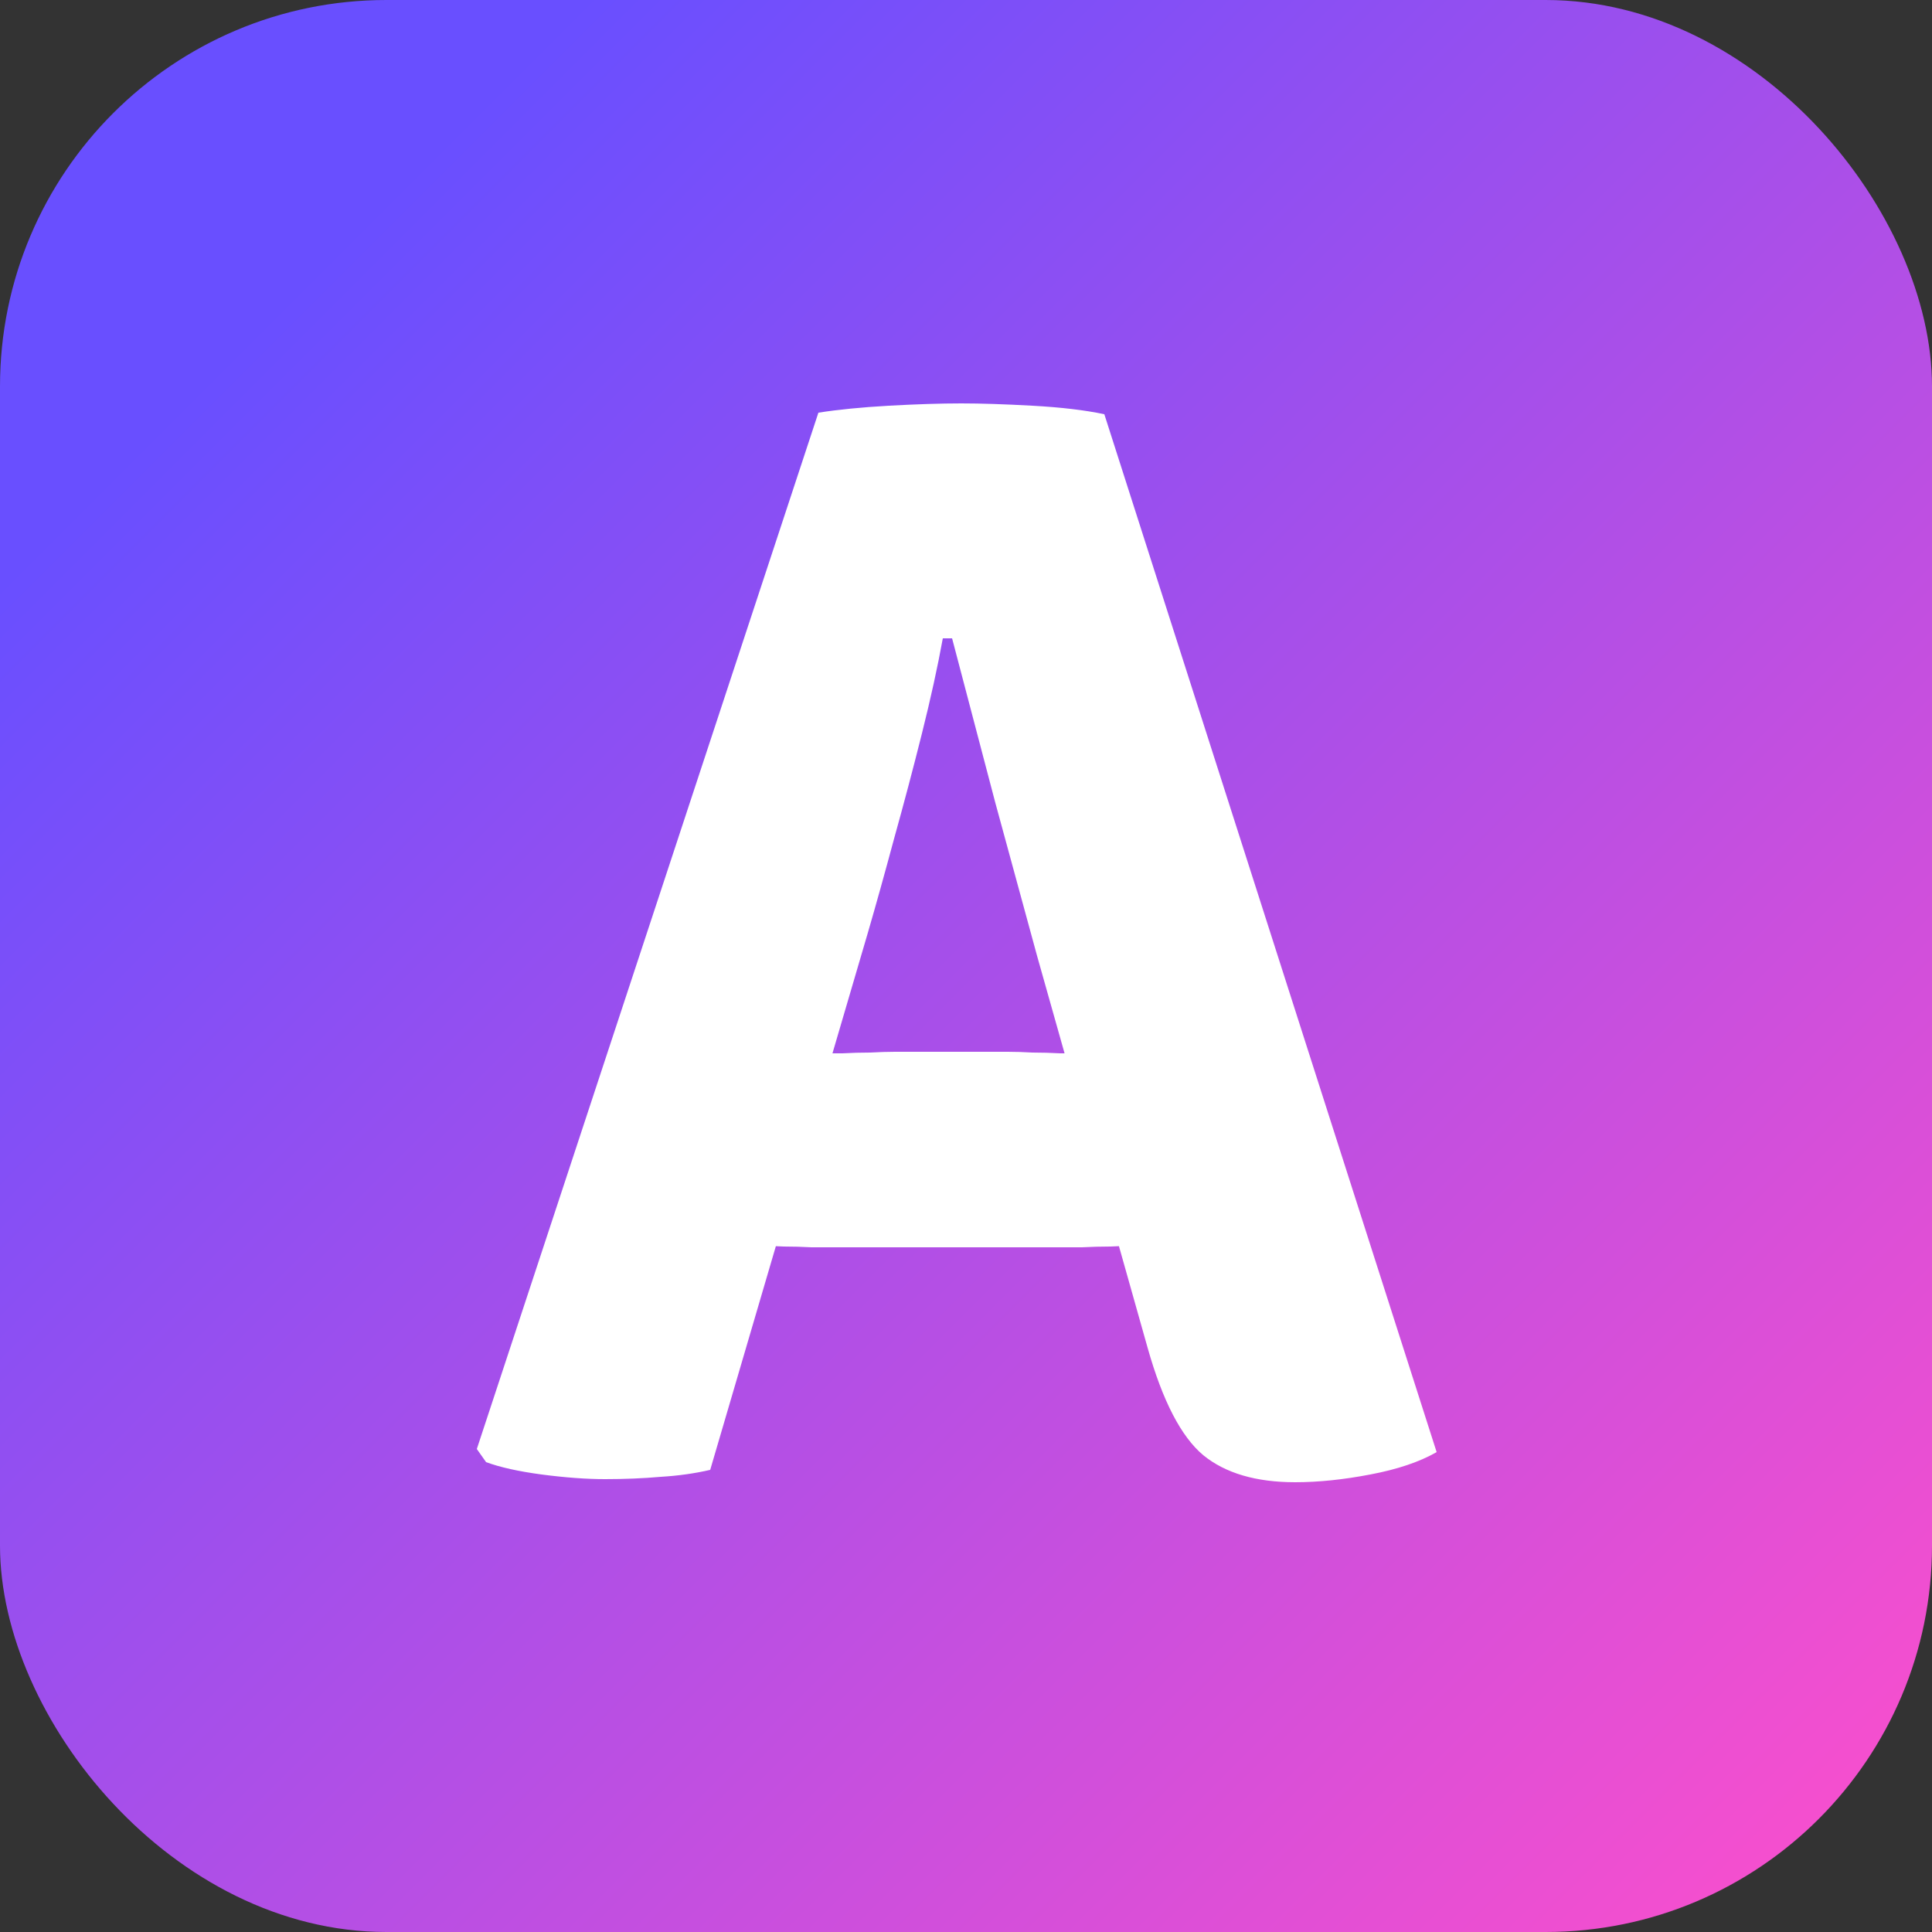 <svg width="50" height="50" viewBox="0 0 50 50" fill="none" xmlns="http://www.w3.org/2000/svg">
<rect x="0" y="0" width="50" height="50" fill="#333333" stroke="none"/>
<rect width="50" height="50" rx="10" fill="url(#paint0_linear_1007_415)"/>
<path d="M21.18 10.68C21.687 10.6 22.293 10.54 23 10.5C23.72 10.46 24.347 10.44 24.88 10.44C25.387 10.44 26 10.46 26.72 10.5C27.453 10.54 28.073 10.613 28.58 10.72L37.18 37.58C36.74 37.833 36.167 38.027 35.46 38.16C34.767 38.293 34.12 38.36 33.52 38.36C32.507 38.36 31.713 38.127 31.14 37.66C30.567 37.18 30.087 36.253 29.7 34.88L26.84 24.74C26.533 23.62 26.173 22.3 25.76 20.78C25.36 19.26 24.987 17.84 24.64 16.52H24.4C24.267 17.253 24.087 18.073 23.86 18.98C23.633 19.887 23.393 20.793 23.14 21.7C22.9 22.593 22.673 23.407 22.46 24.14L18.38 38.04C17.98 38.133 17.553 38.193 17.1 38.22C16.647 38.26 16.167 38.28 15.66 38.28C15.18 38.28 14.633 38.24 14.02 38.16C13.42 38.08 12.94 37.973 12.58 37.84L12.34 37.5L21.18 10.68ZM21.66 32.28C21.473 32.28 21.253 32.28 21 32.28C20.76 32.267 20.52 32.26 20.28 32.26C20.04 32.247 19.82 32.24 19.62 32.24H16.26L18.2 27.26H21.16C21.347 27.26 21.56 27.26 21.8 27.26C22.04 27.247 22.28 27.24 22.52 27.24C22.76 27.227 22.973 27.22 23.16 27.22H26.08C26.28 27.22 26.493 27.227 26.72 27.24C26.96 27.24 27.2 27.247 27.44 27.26C27.693 27.26 27.913 27.26 28.1 27.26H31.16L32.78 32.24H29.4C29.213 32.24 28.993 32.247 28.74 32.26C28.5 32.26 28.253 32.267 28 32.28C27.76 32.28 27.547 32.28 27.36 32.28H21.66Z" fill="white"/>
<defs>
<linearGradient id="paint0_linear_1007_415" x1="50" y1="50" x2="0" y2="0" gradientUnits="userSpaceOnUse">
<stop stop-color="#FF4FCB"/>
<stop offset="0.849" stop-color="#694FFF"/>
</linearGradient>
</defs>
</svg>
